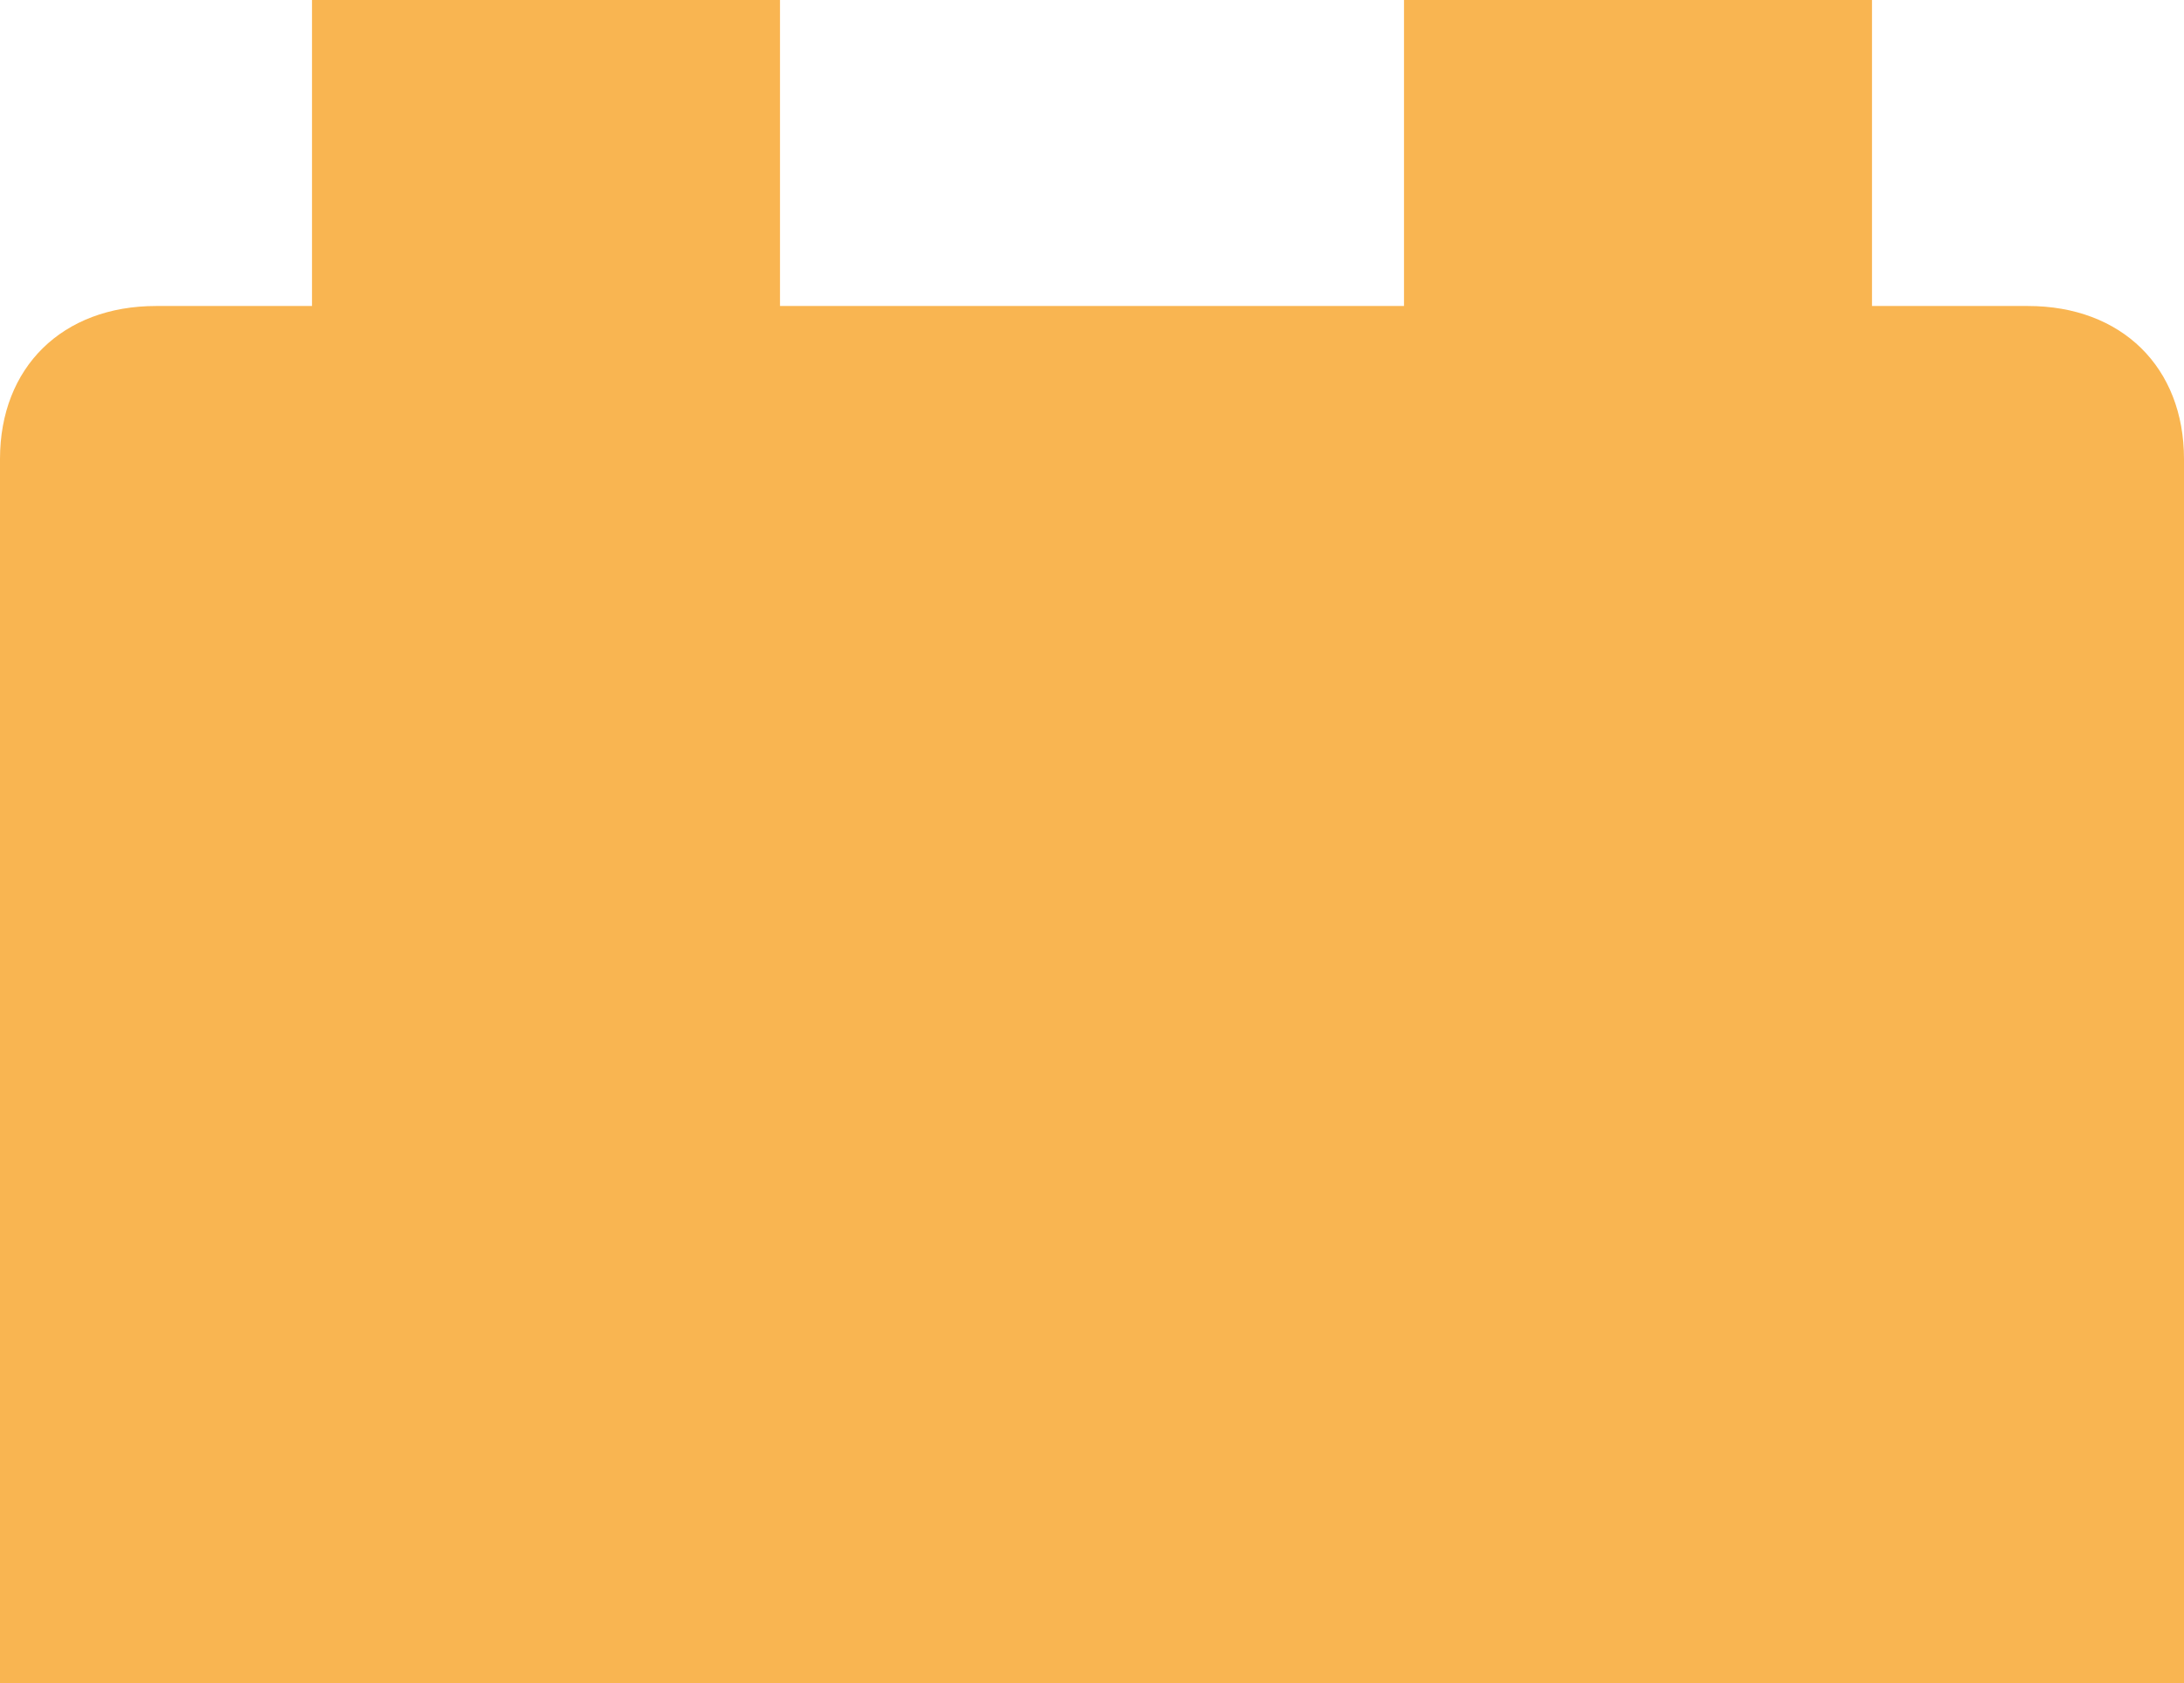 <svg width="48" height="37" viewBox="0 0 48 37" fill="none" xmlns="http://www.w3.org/2000/svg">
<path d="M41.143 6.727V0H30.857V6.727H17.143V0H6.857V6.727H3.429C1.371 6.727 0 8.073 0 10.091V37H48V10.091C48 8.073 46.629 6.727 44.571 6.727H41.143Z" fill="#F9B551"/>
</svg>
